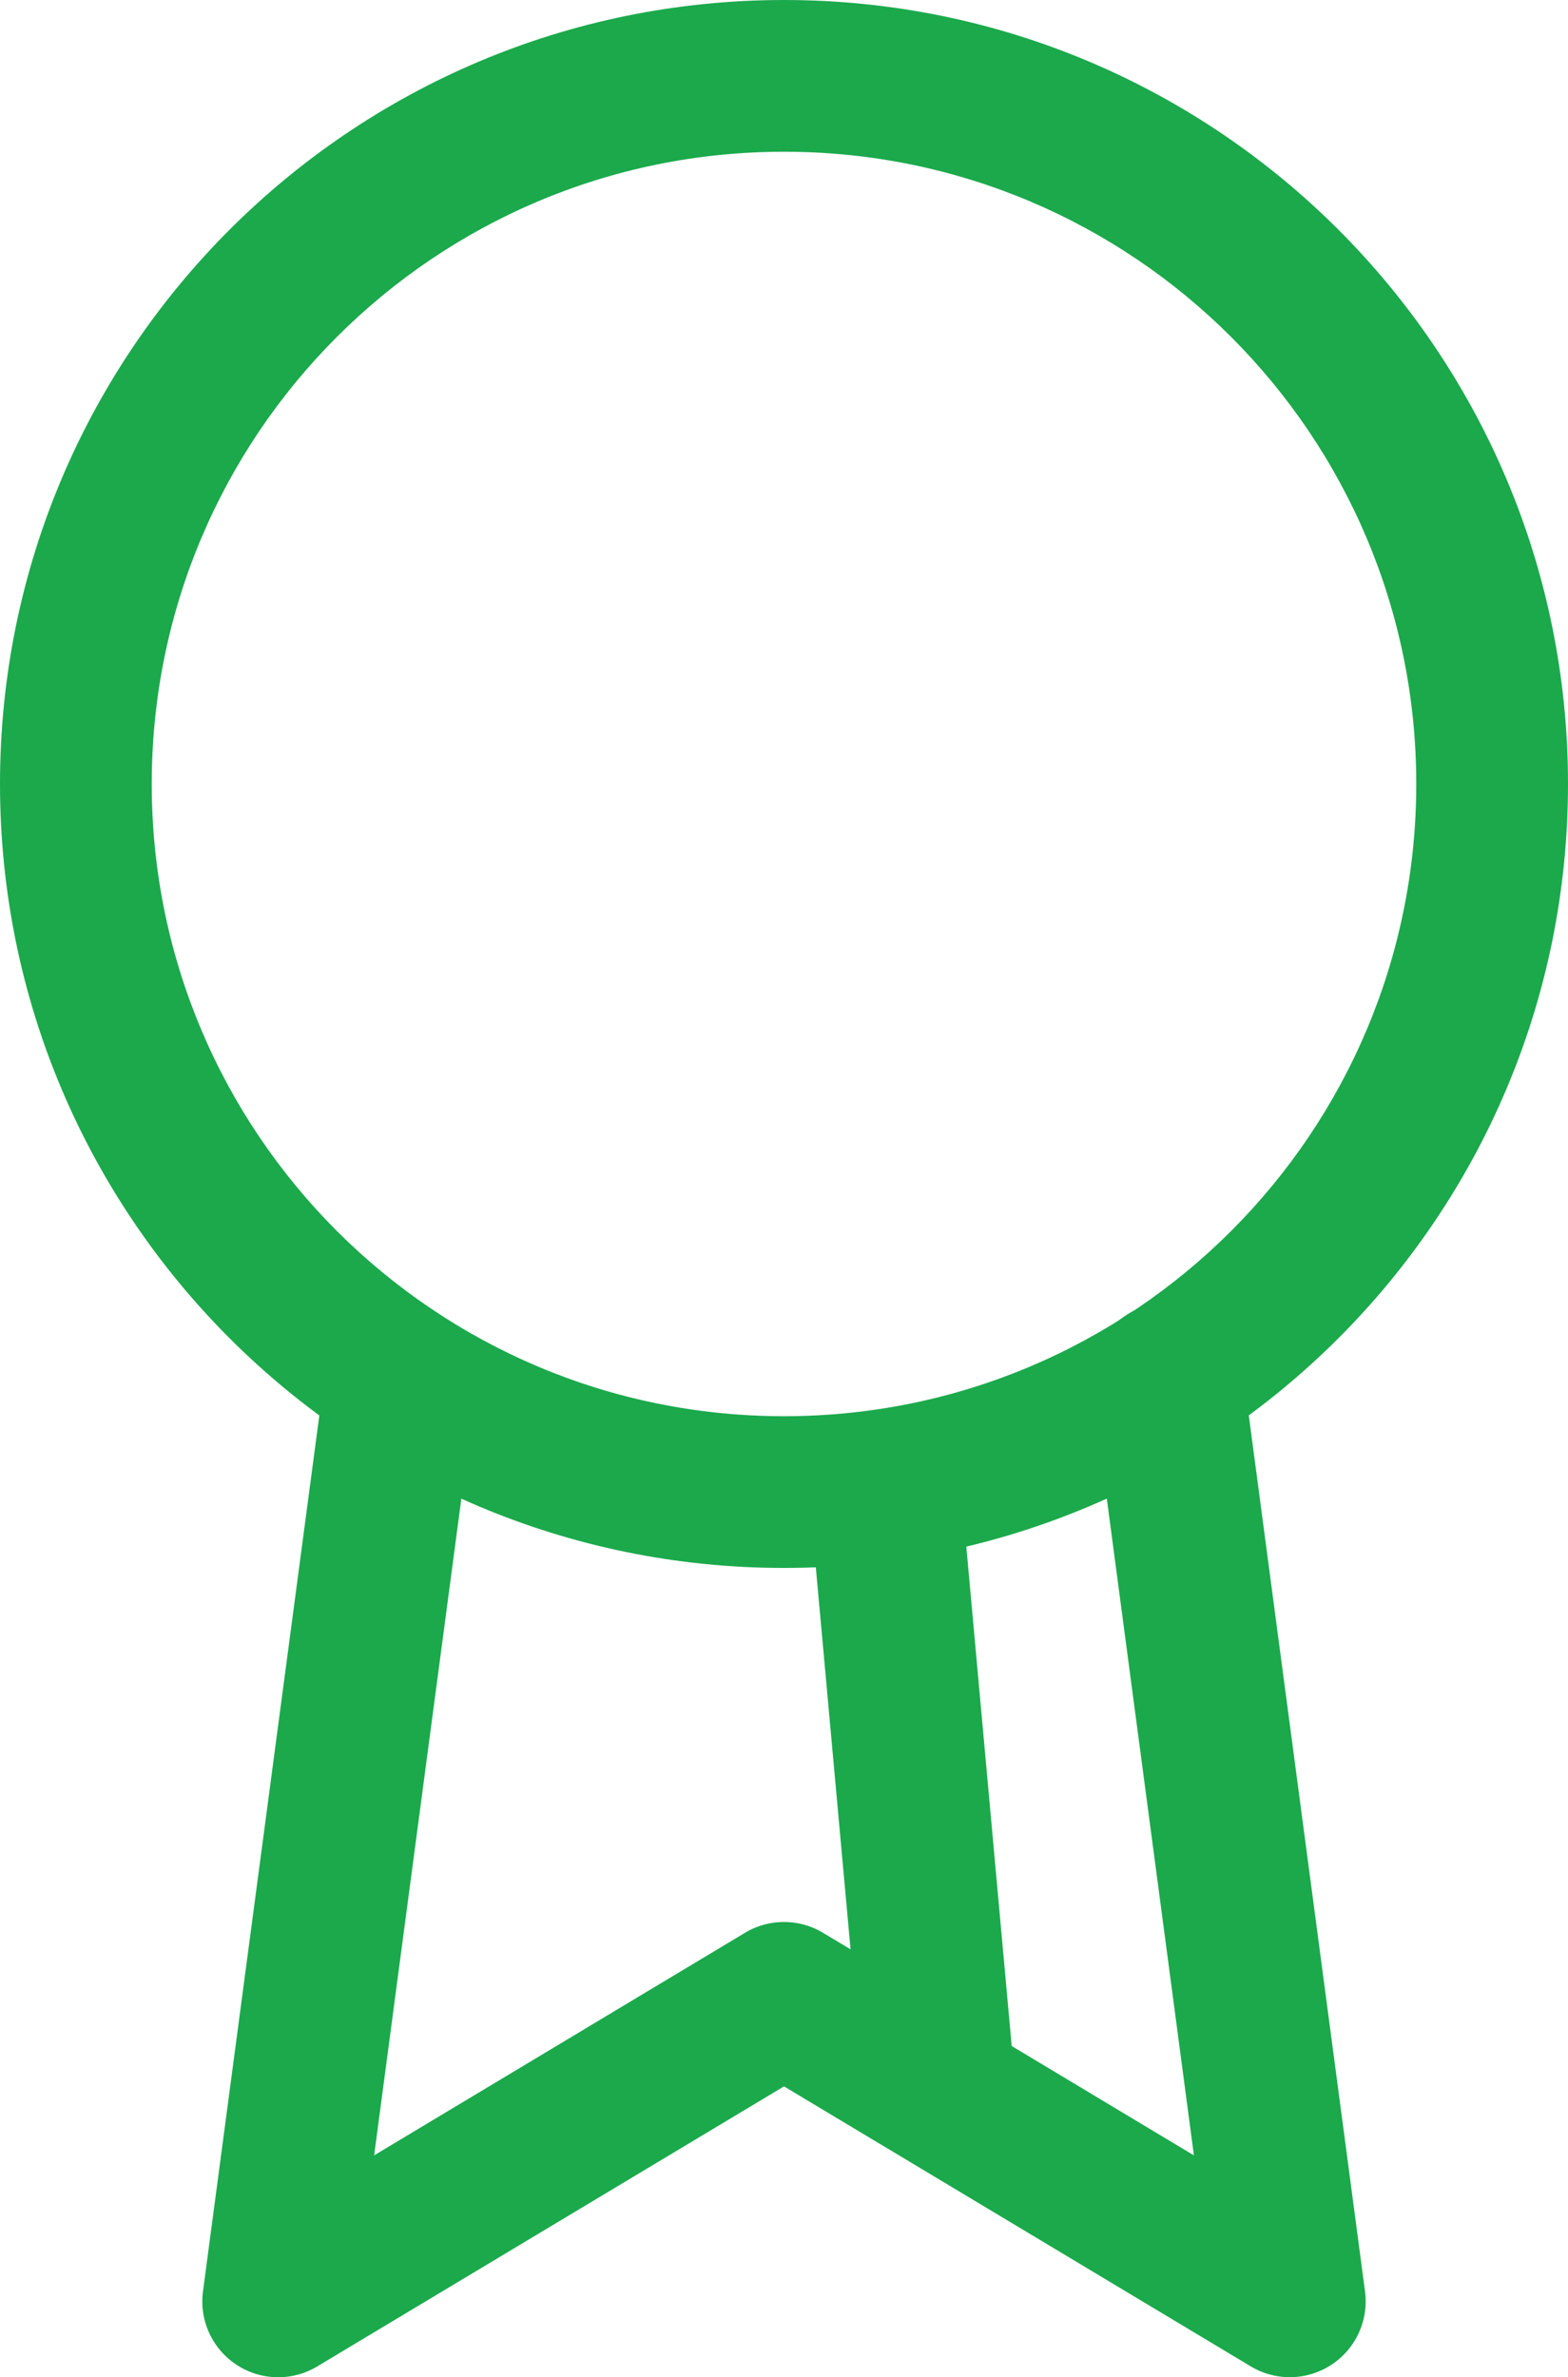 <svg width="31" height="47" fill="none" xmlns="http://www.w3.org/2000/svg"><path d="M17.364 28.006a1.5 1.5 0 0 1 1.63 1.358l1 11a1.5 1.5 0 1 1-2.988.272l-1-11a1.5 1.5 0 0 1 1.358-1.63z" fill="#1BA94C"/><path d="M15.5 3C8.596 3 3 8.596 3 15.5S8.596 28 15.5 28 28 22.404 28 15.5 22.404 3 15.5 3zM0 15.5C0 6.94 6.94 0 15.5 0 24.06 0 31 6.94 31 15.5 31 24.06 24.06 31 15.5 31 6.94 31 0 24.06 0 15.5z" fill="#1BA94C"/><path d="M22.883 25.773a1.5 1.5 0 0 1 1.684 1.29l2.42 18.24a1.5 1.5 0 0 1-2.259 1.483L15.5 41.25l-9.228 5.537a1.5 1.5 0 0 1-2.259-1.484l2.42-18.22a1.5 1.5 0 0 1 2.974.395l-2.01 15.136 7.331-4.4a1.5 1.5 0 0 1 1.544 0l7.332 4.4-2.01-15.156a1.5 1.5 0 0 1 1.289-1.684z" fill="#1BA94C"/></svg>
